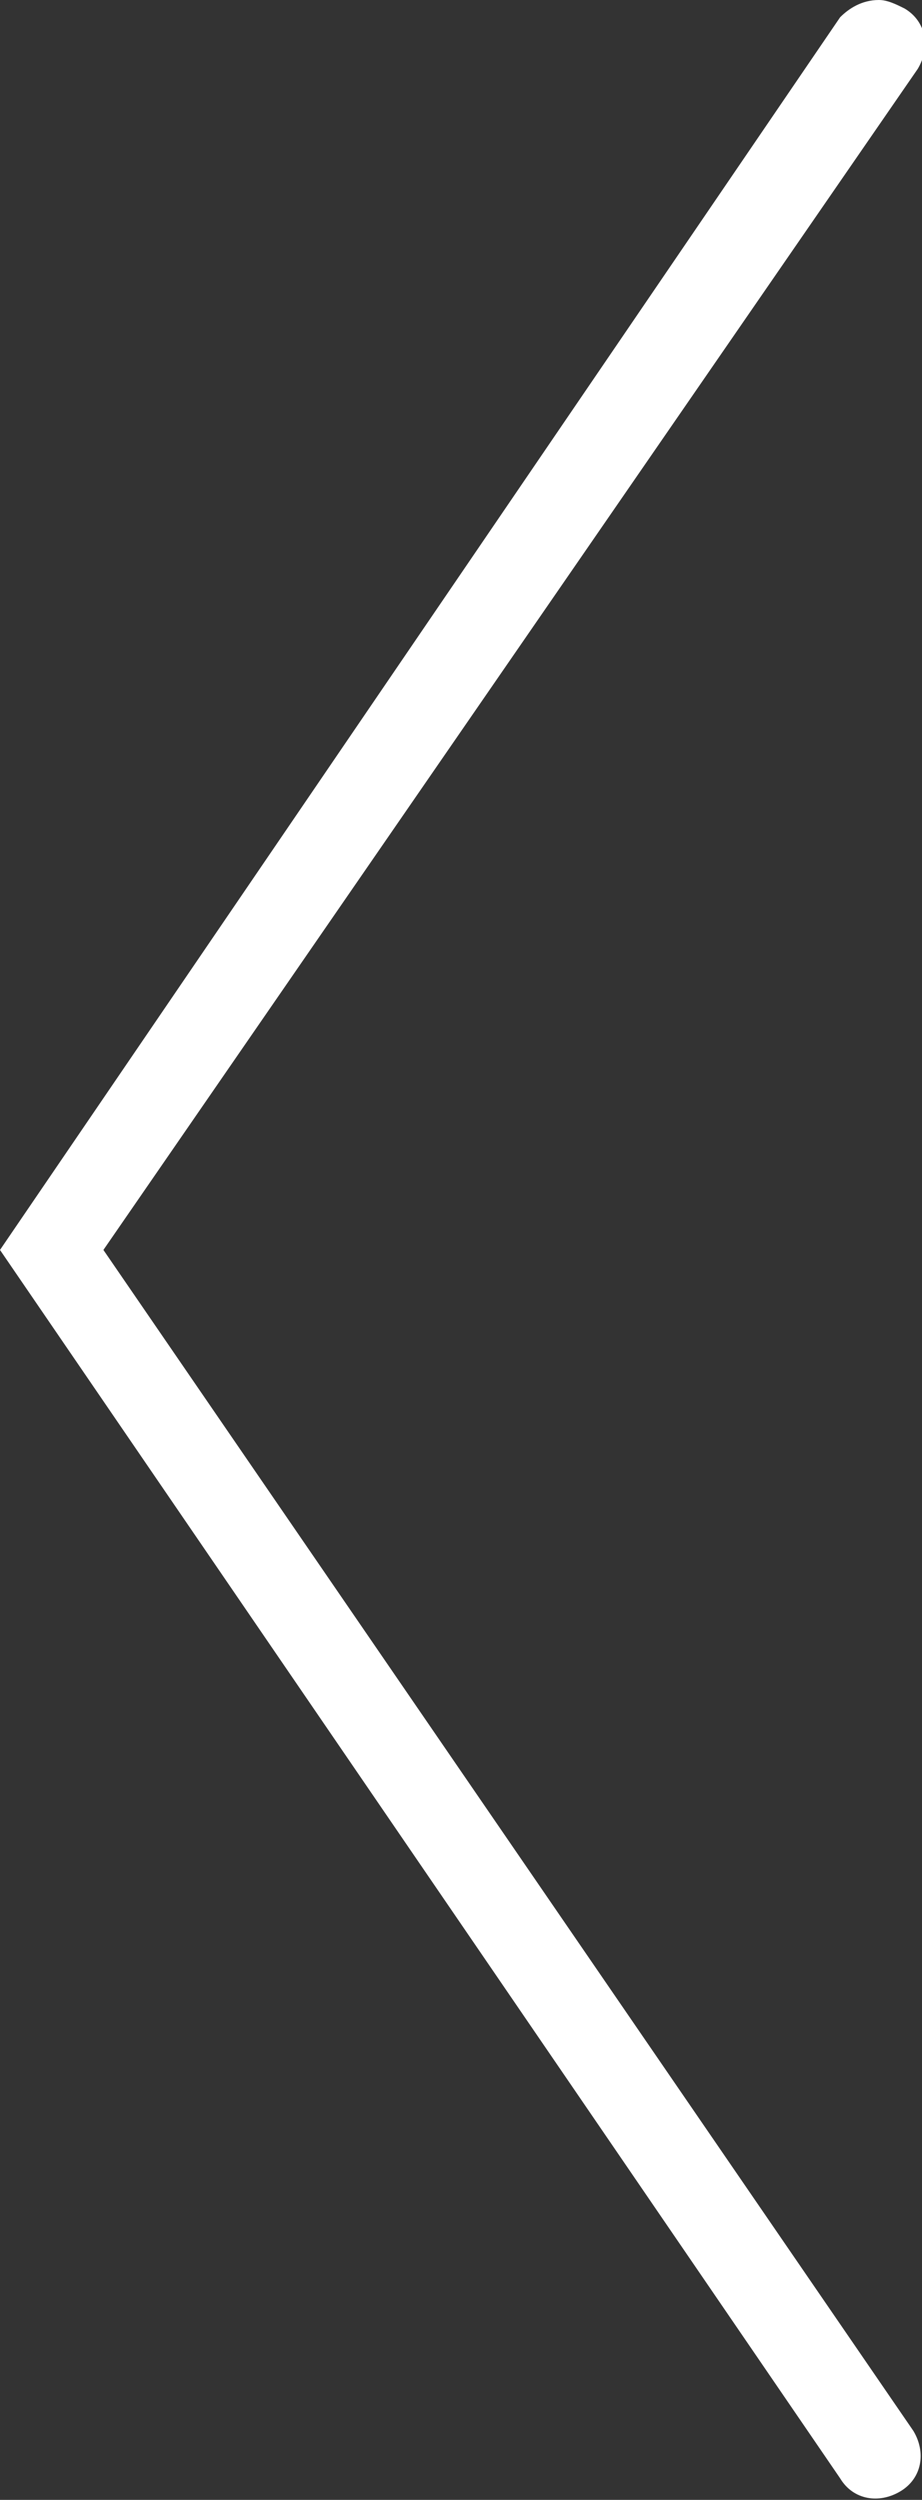 <?xml version="1.0" encoding="utf-8"?>
<!-- Generator: Adobe Illustrator 17.1.0, SVG Export Plug-In . SVG Version: 6.00 Build 0)  -->
<!DOCTYPE svg PUBLIC "-//W3C//DTD SVG 1.1//EN" "http://www.w3.org/Graphics/SVG/1.1/DTD/svg11.dtd">
<svg version="1.1" id="Layer_1" xmlns="http://www.w3.org/2000/svg" xmlns:xlink="http://www.w3.org/1999/xlink" x="0px" y="0px"
	 viewBox="0 0 21.4 58" enable-background="new 0 0 21.4 58" xml:space="preserve">
<rect x="0" y="0" width="21.4" height="58" fill="#333333" stroke="none"/>
<g>
	<path fill="white" d="M20.4,0c0.2,0,0.4,0.1,0.6,0.2c0.5,0.3,0.6,0.9,0.3,1.4L2.4,29l18.8,27.4c0.3,0.5,0.2,1.1-0.3,1.4
		c-0.5,0.3-1.1,0.2-1.4-0.3L0,29L19.5,0.4C19.7,0.2,20,0,20.4,0z"/>
</g>
</svg>
